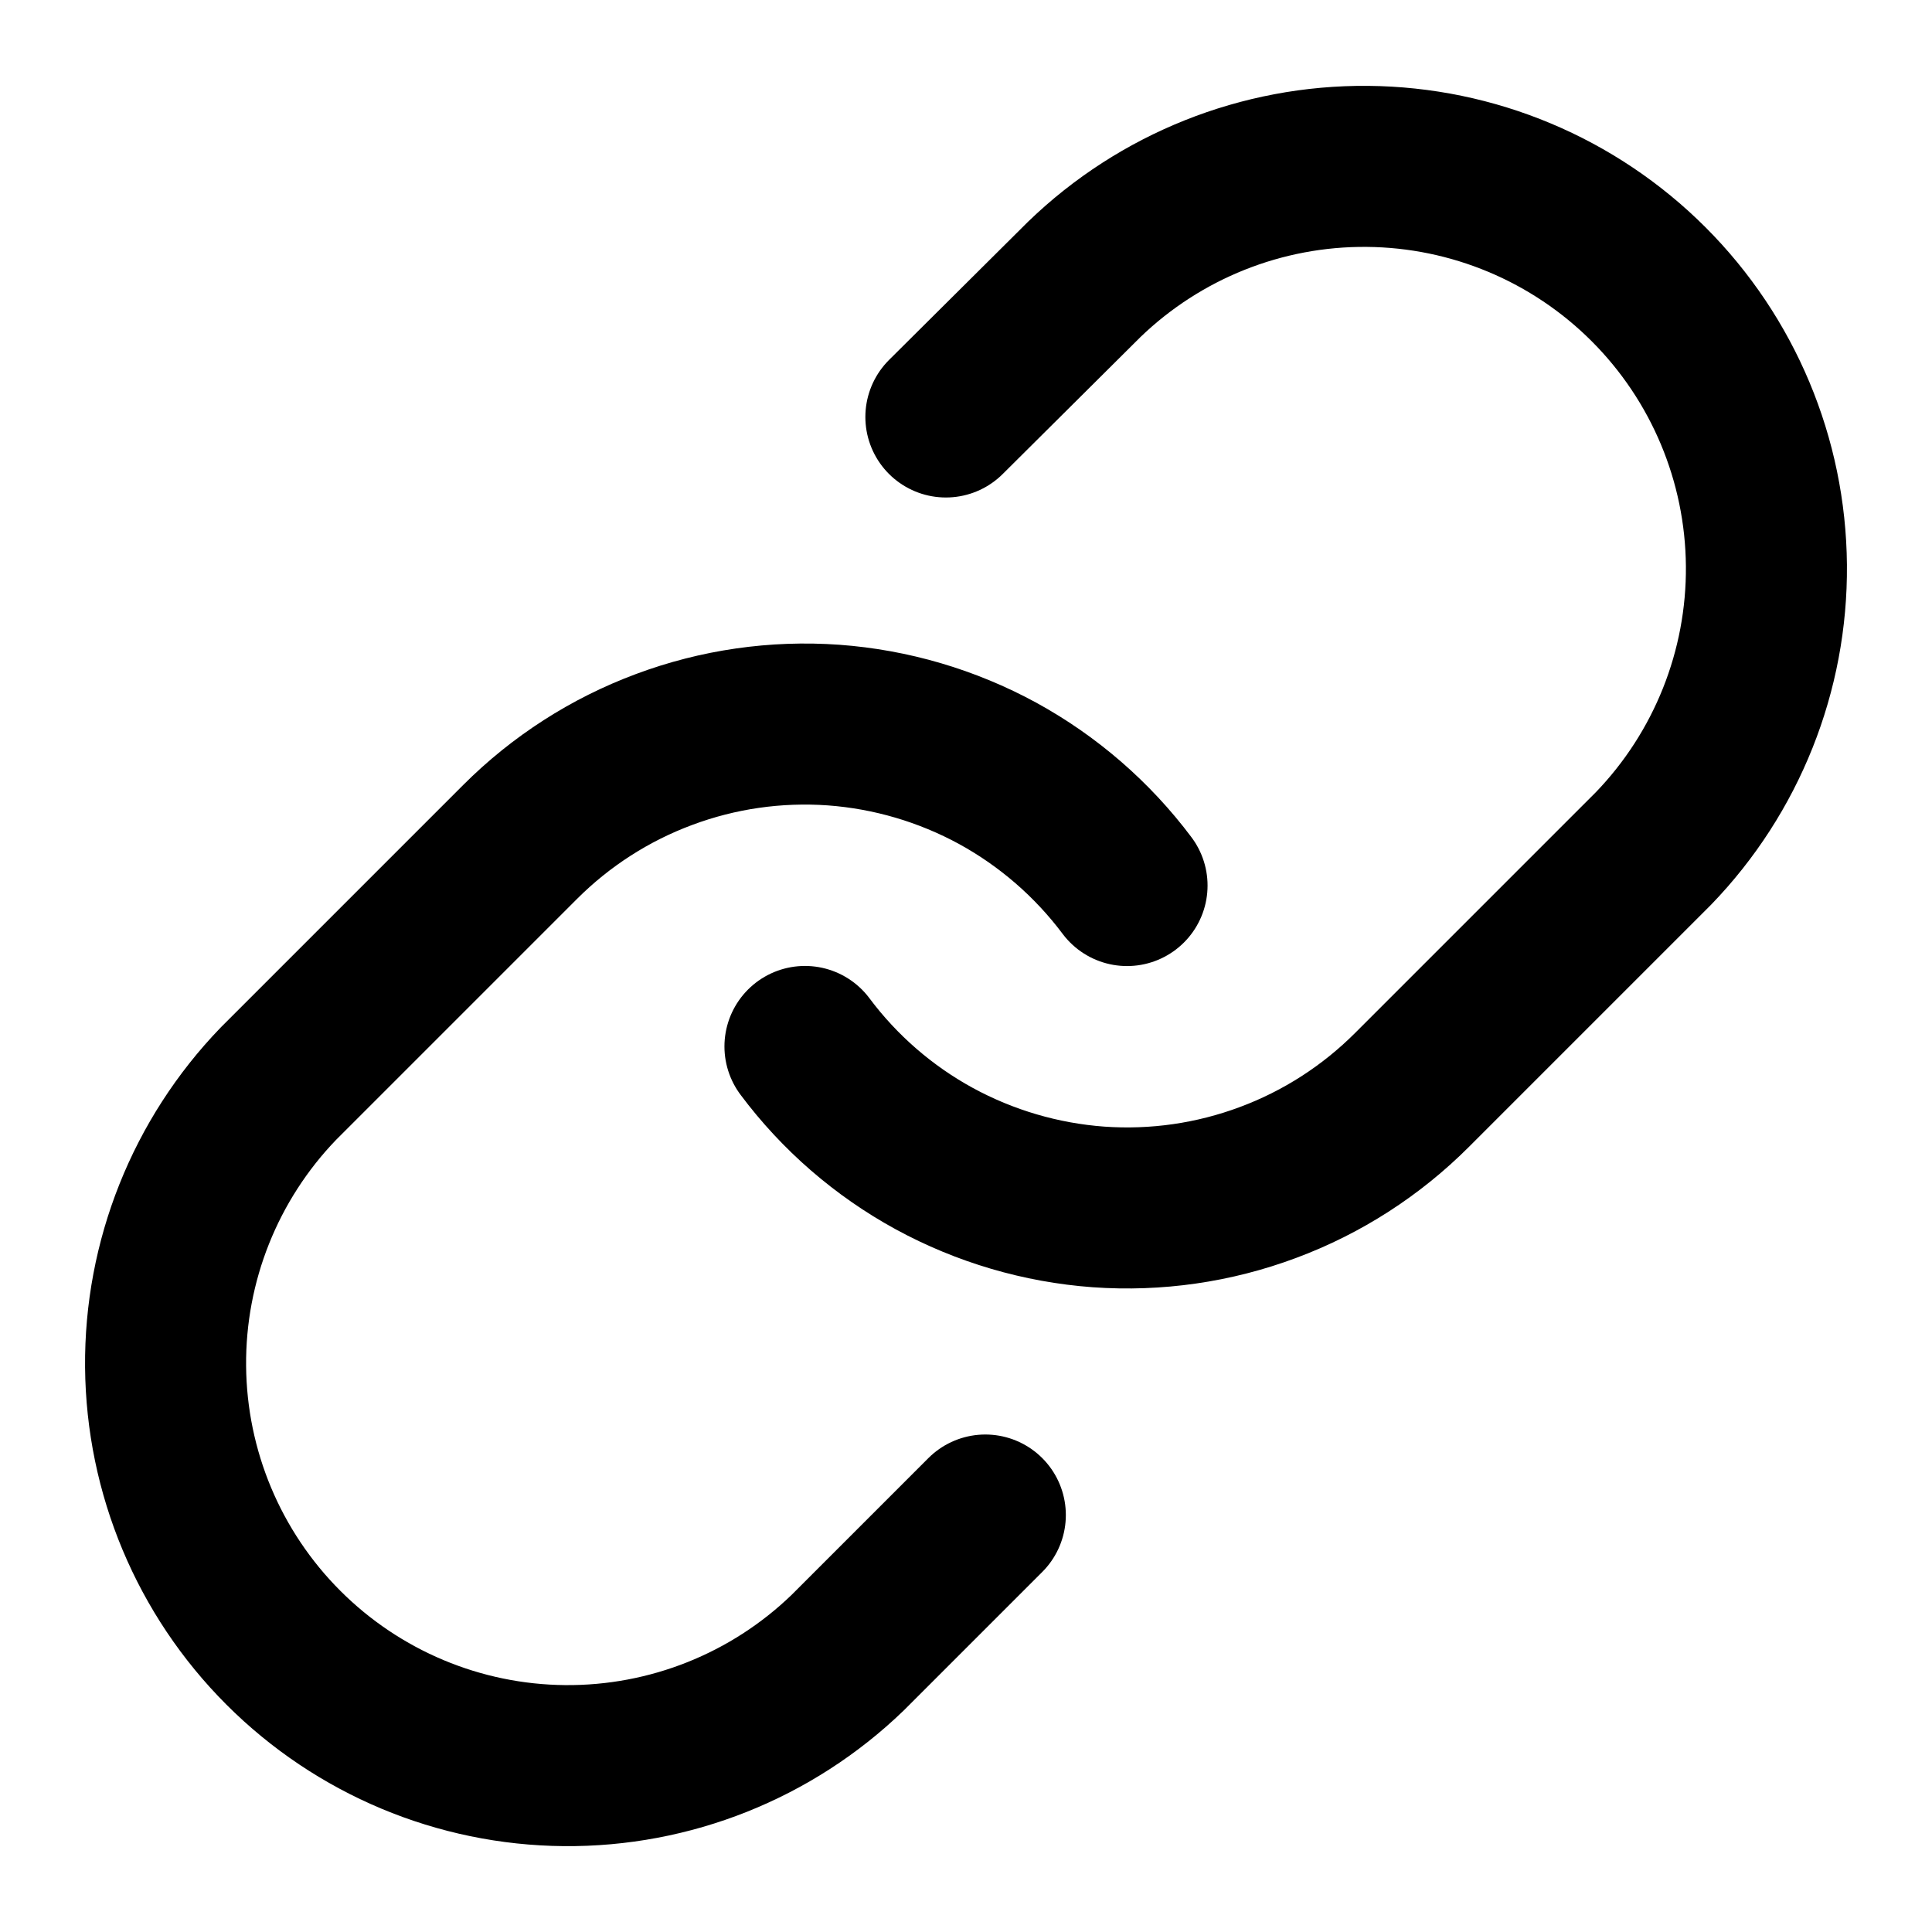 <svg width="17" height="17" viewBox="0 0 17 17" fill="none" xmlns="http://www.w3.org/2000/svg">
<path d="M7.083 9.208C7.387 9.615 7.776 9.952 8.221 10.195C8.667 10.438 9.16 10.583 9.666 10.62C10.173 10.656 10.681 10.583 11.157 10.405C11.633 10.228 12.065 9.95 12.424 9.591L14.549 7.466C15.194 6.798 15.551 5.903 15.543 4.975C15.535 4.046 15.163 3.158 14.506 2.501C13.849 1.844 12.961 1.472 12.032 1.464C11.104 1.456 10.209 1.813 9.541 2.458L8.323 3.669M9.917 7.792C9.612 7.385 9.224 7.049 8.779 6.805C8.333 6.562 7.84 6.417 7.334 6.38C6.827 6.344 6.319 6.417 5.843 6.595C5.367 6.772 4.935 7.05 4.576 7.409L2.451 9.534C1.806 10.202 1.449 11.097 1.457 12.025C1.465 12.954 1.837 13.842 2.494 14.499C3.151 15.156 4.039 15.528 4.967 15.536C5.896 15.544 6.791 15.187 7.459 14.542L8.67 13.331" stroke="black" stroke-width="1.417" stroke-linecap="round" stroke-linejoin="round"/>
</svg>
